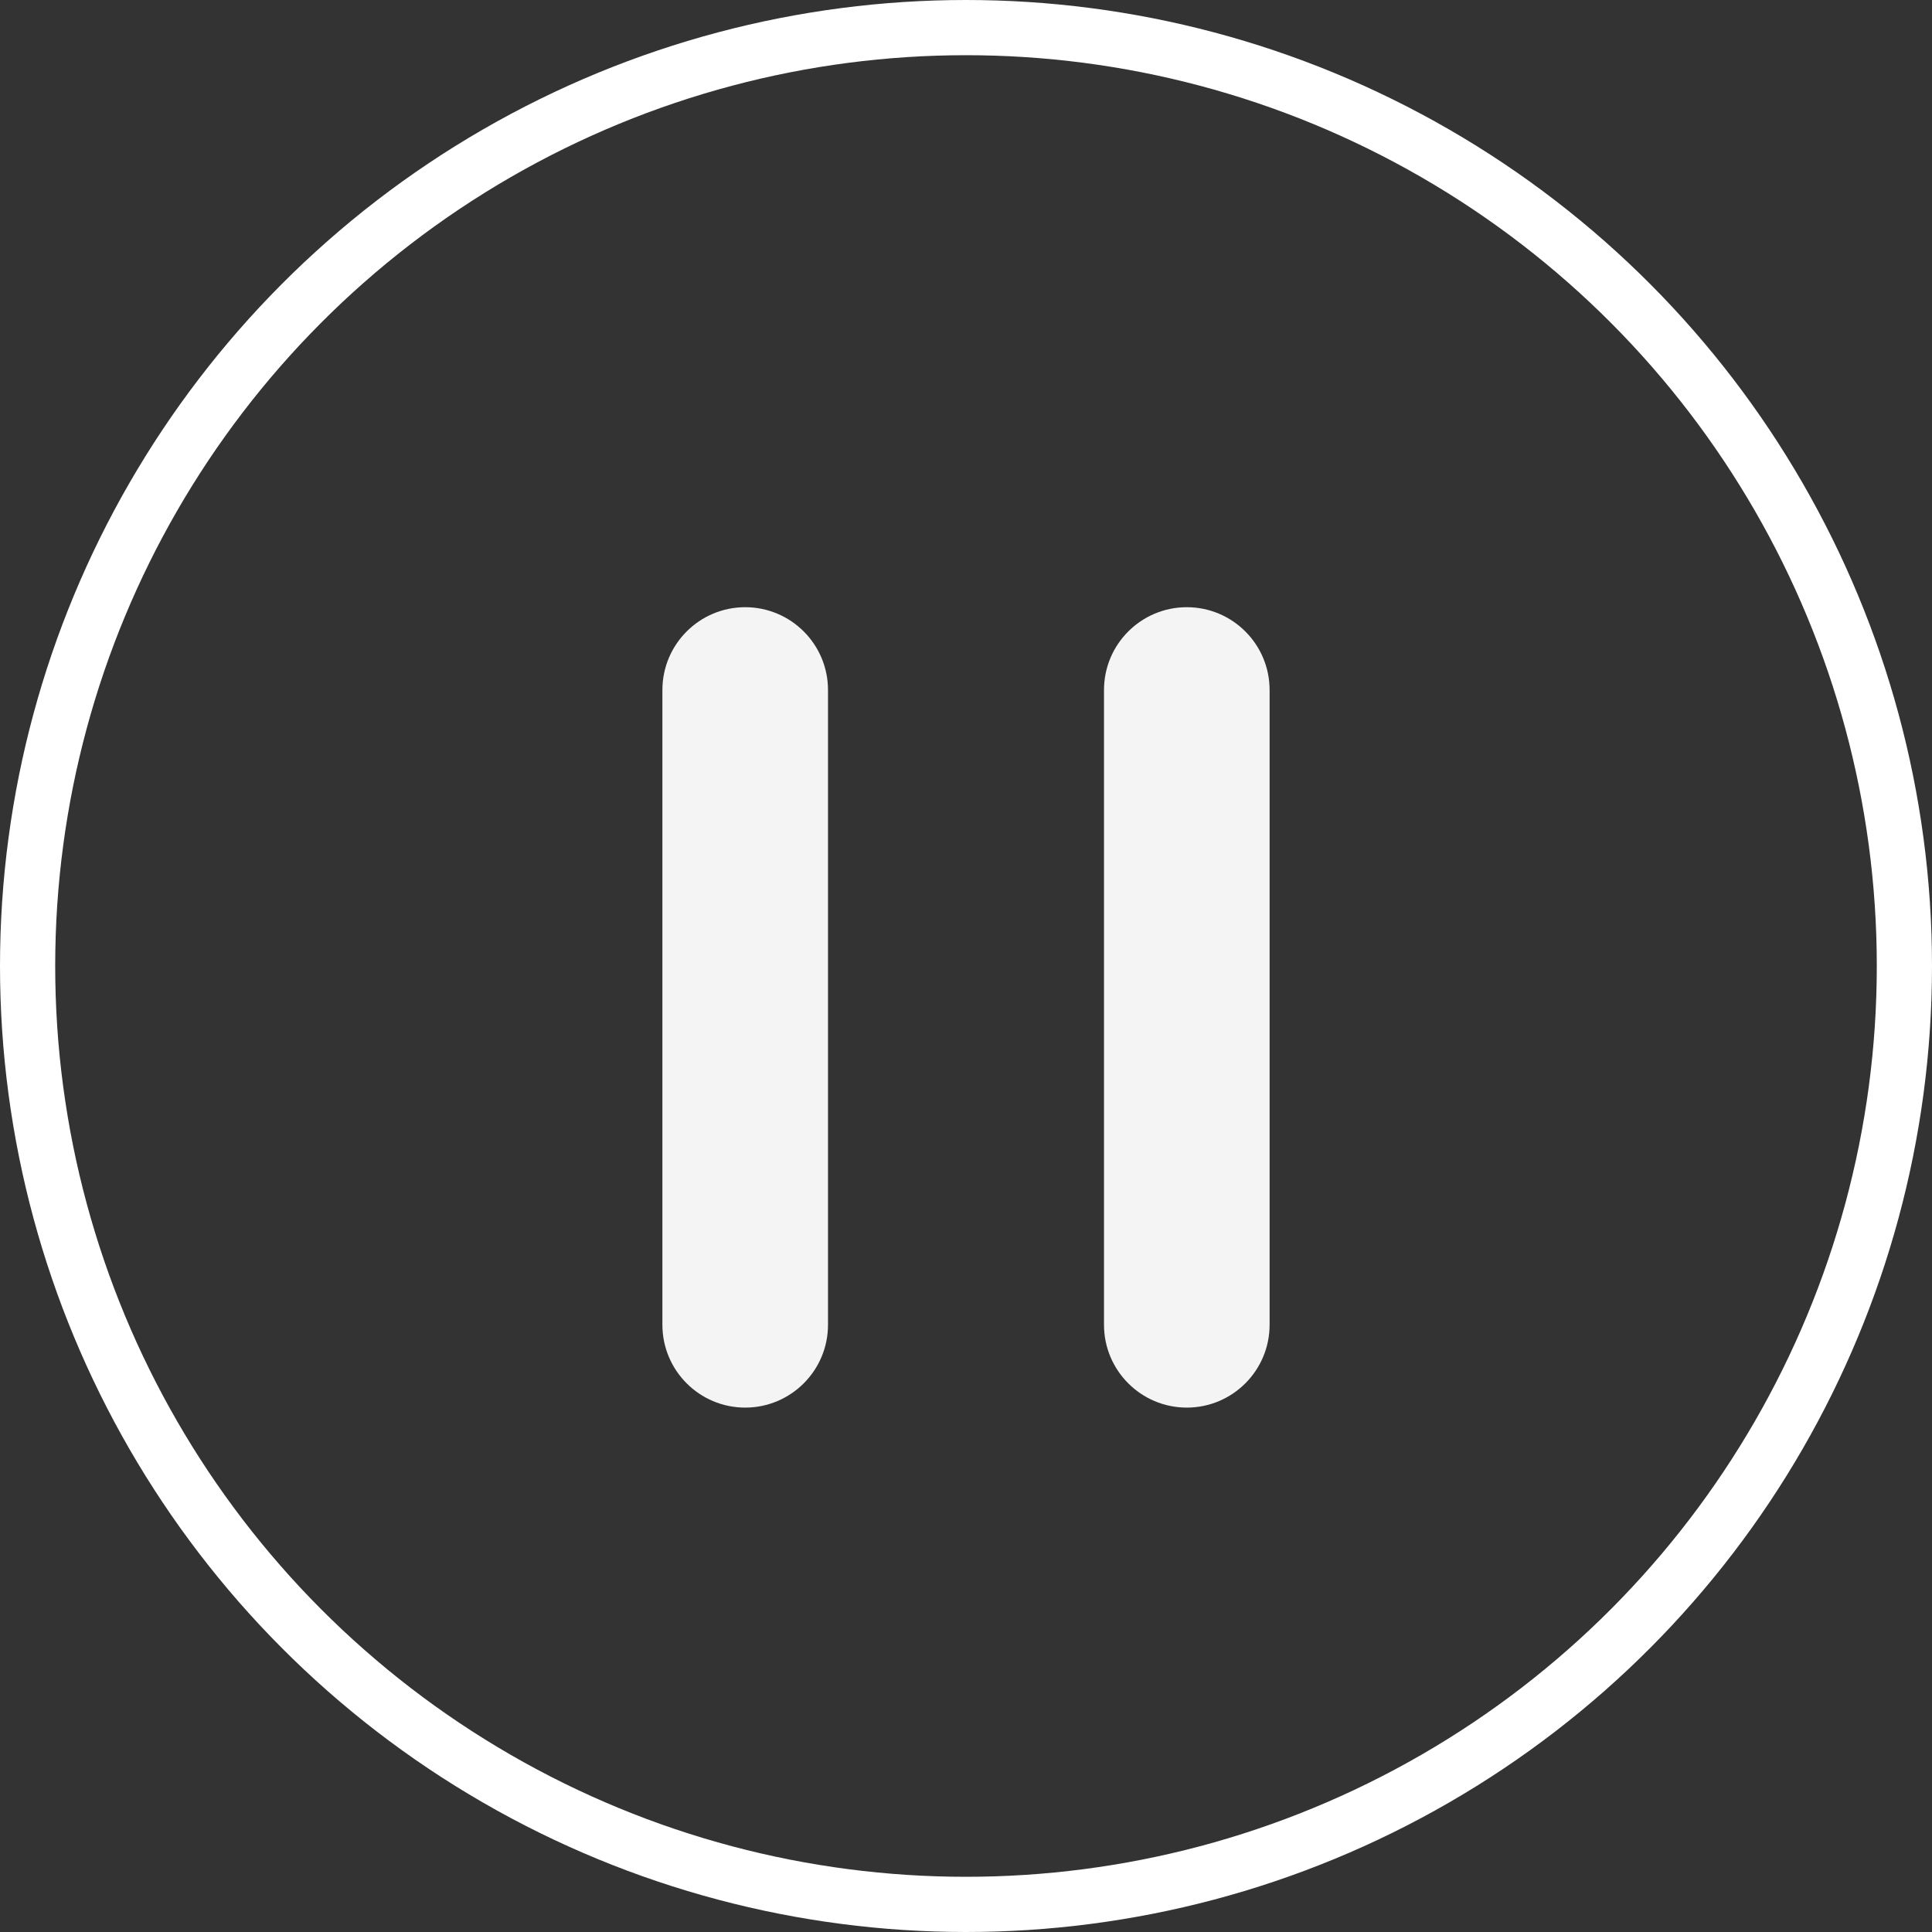 <svg width="35" height="35" viewBox="0 0 35 35" fill="none" xmlns="http://www.w3.org/2000/svg">
<rect x="0" y="0" width="35" height="35" fill="#333333" stroke="none"/>
<path d="M20 24V12.5C20 11.672 20.672 11 21.5 11C22.328 11 23 11.672 23 12.5V24C23 24.828 22.328 25.5 21.5 25.5C20.672 25.5 20 24.828 20 24Z" fill="#F5F4F4"/>
<path d="M12 24V12.5C12 11.672 12.672 11 13.5 11C14.328 11 15 11.672 15 12.5V24C15 24.828 14.328 25.5 13.5 25.5C12.672 25.5 12 24.828 12 24Z" fill="#F5F4F4"/>
<circle cx="17.5" cy="17.5" r="17" stroke="white"/>
</svg>
